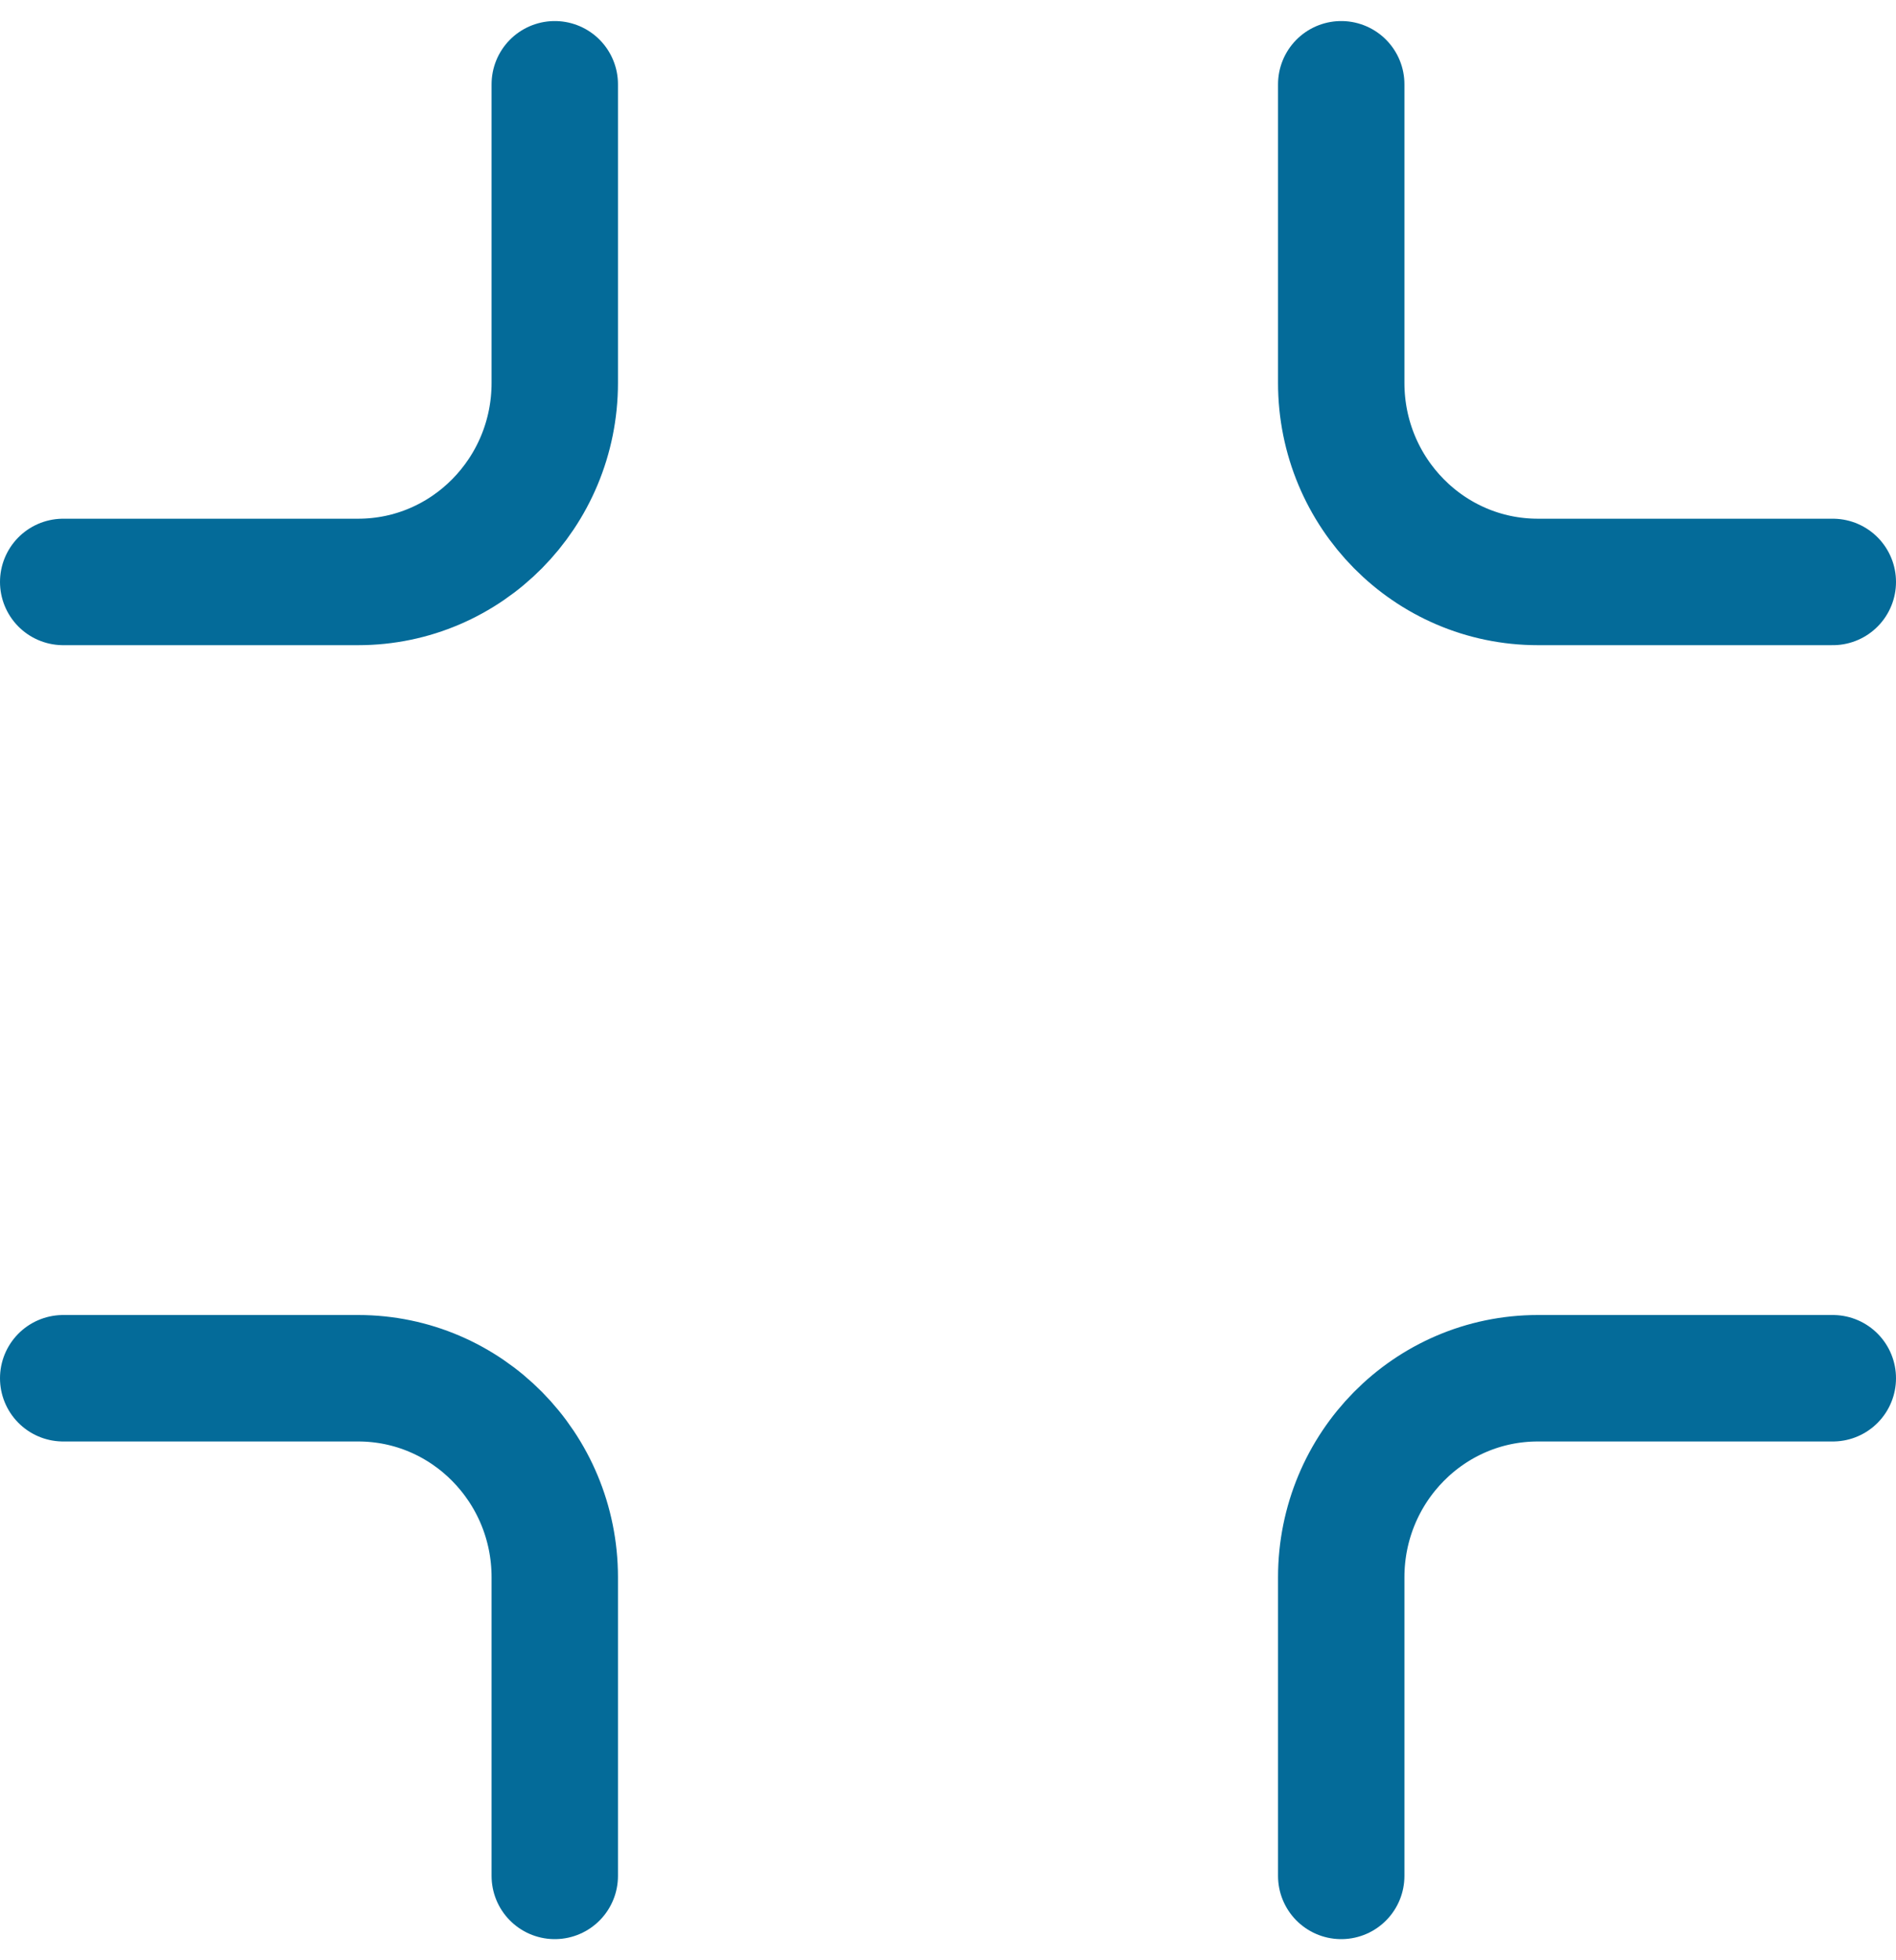 <?xml version="1.0" encoding="UTF-8"?>
<svg width="30px" height="31px" viewBox="0 0 30 31" version="1.1" xmlns="http://www.w3.org/2000/svg" xmlns:xlink="http://www.w3.org/1999/xlink">
    <!-- Generator: Sketch 61.1 (89650) - https://sketch.com -->
    <title>svg/medium/minimize</title>
    <desc>Created with Sketch.</desc>
    <g id="**-Sticker-Sheets" stroke="none" stroke-width="1" fill="none" fill-rule="evenodd" stroke-linecap="round" stroke-linejoin="round">
        <g id="sticker-sheet--all--page-4" transform="translate(-570, -1812)" stroke="#046B99" stroke-width="2">
            <g id="icon-preview-row-copy-166" transform="translate(0, 1785)">
                <g id="Icon-Row">
                    <g id="minimize" transform="translate(561, 18.214)">
                        <path d="M17.778,10.119 L17.778,14.841 C17.778,16.58 16.385,17.989 14.667,17.989 L10,17.989 M38,17.989 L33.333,17.989 C31.615,17.989 30.222,16.58 30.222,14.841 L30.222,10.119 M30.222,38.452 L30.222,33.73 C30.222,31.991 31.615,30.582 33.333,30.582 L38,30.582 M10,30.582 L14.667,30.582 C16.385,30.582 17.778,31.991 17.778,33.73 L17.778,38.452"></path>
                    </g>
                </g>
            </g>
        </g>
    </g>
</svg>
